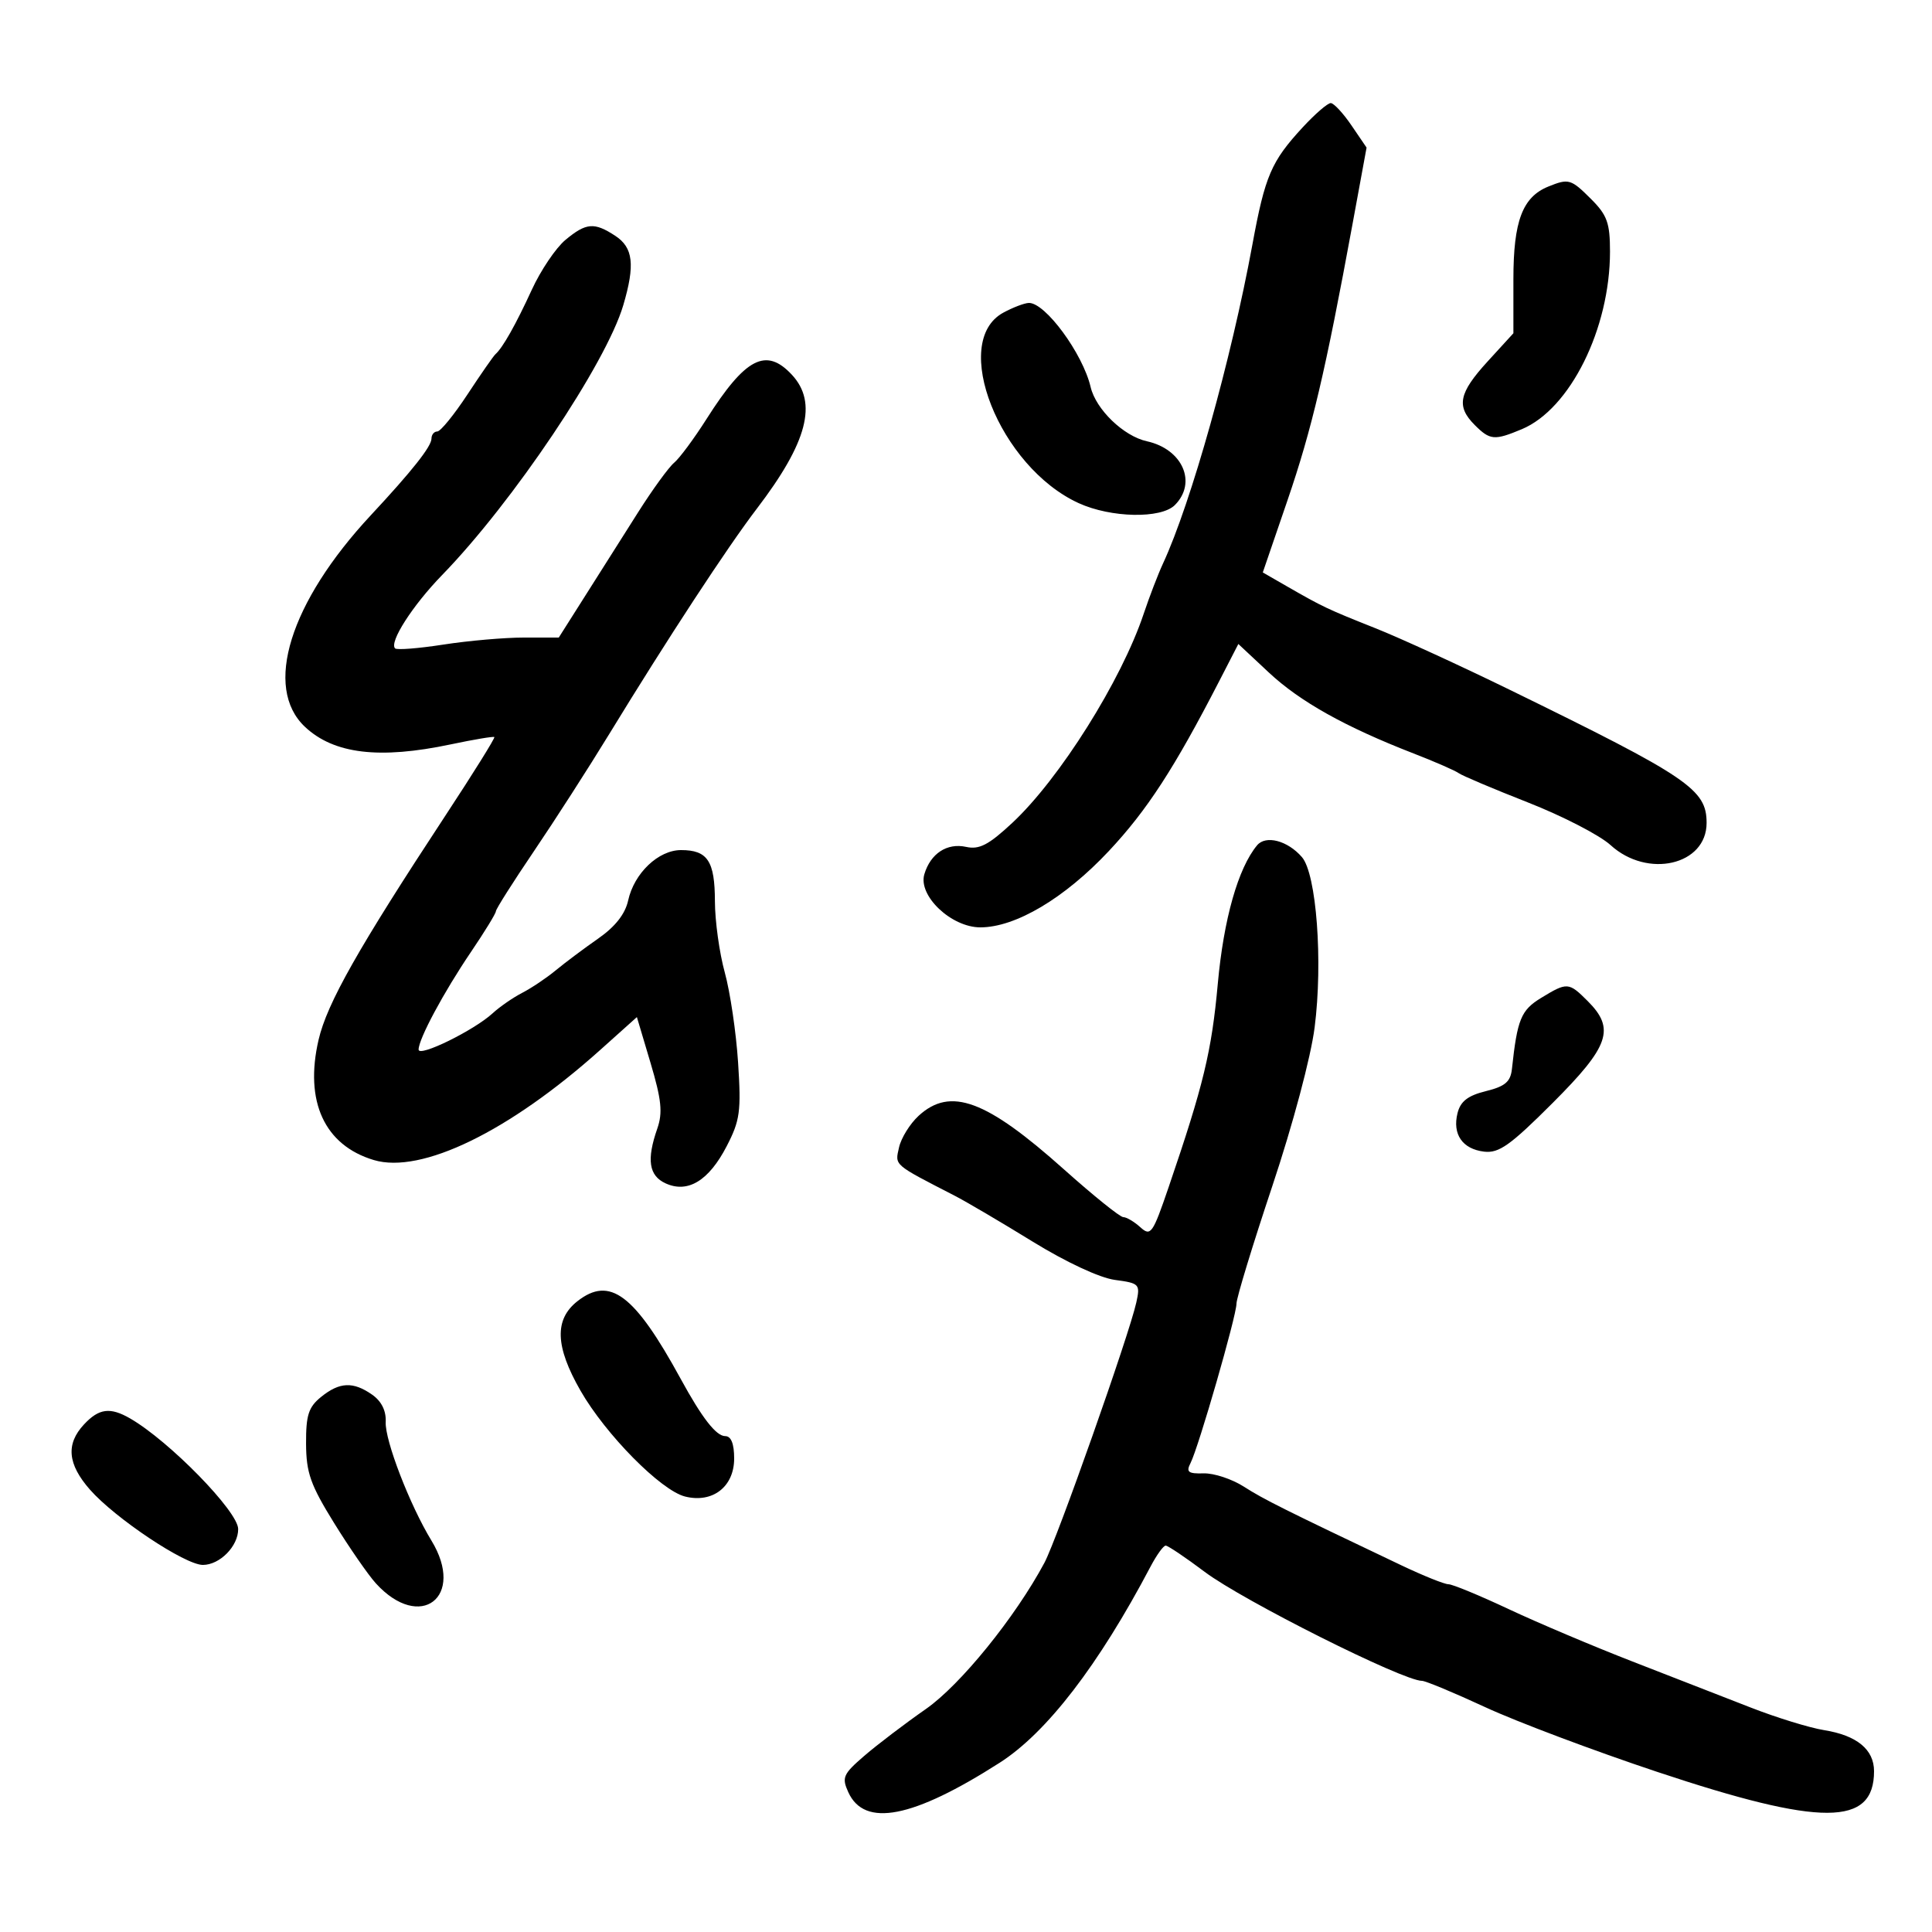 <svg xmlns="http://www.w3.org/2000/svg" width="300" height="300" viewBox="0 0 300 300" version="1.1">
	<path d="M 202.303 19.750 C 197.391 25.064, 196.438 27.284, 194.467 38 C 191.183 55.859, 184.940 78.131, 180.591 87.500 C 179.825 89.150, 178.477 92.660, 177.594 95.300 C 174.131 105.661, 164.531 120.936, 157.180 127.783 C 153.509 131.202, 152.064 131.953, 150.021 131.505 C 147.052 130.853, 144.490 132.532, 143.531 135.757 C 142.540 139.094, 147.716 144, 152.227 144 C 157.697 144, 165.310 139.478, 172.181 132.148 C 178.121 125.809, 182.346 119.305, 189.328 105.749 L 192.290 99.998 197.018 104.421 C 201.856 108.946, 208.866 112.867, 219.500 116.997 C 222.800 118.278, 225.950 119.653, 226.500 120.051 C 227.050 120.449, 231.896 122.500, 237.270 124.609 C 242.643 126.718, 248.409 129.694, 250.082 131.222 C 255.820 136.463, 265 134.346, 265 127.782 C 265 122.574, 262.203 120.682, 234.500 107.144 C 226.800 103.381, 217.382 99.063, 213.571 97.548 C 206.106 94.580, 205.407 94.249, 199.792 91.021 L 196.085 88.889 199.919 77.695 C 203.707 66.632, 205.809 57.699, 210.034 34.709 L 212.201 22.917 209.850 19.465 C 208.558 17.567, 207.111 16.011, 206.635 16.007 C 206.159 16.003, 204.210 17.688, 202.303 19.750 M 240.430 28.965 C 236.413 30.590, 235 34.331, 235 43.338 L 235 51.747 231 56.123 C 226.509 61.036, 226.093 63.093, 229 66 C 231.366 68.366, 232.044 68.426, 236.298 66.649 C 243.804 63.513, 250 51.039, 250 39.065 C 250 34.630, 249.561 33.407, 247.077 30.923 C 243.940 27.787, 243.593 27.684, 240.430 28.965 M 87.799 37.255 C 86.314 38.490, 83.962 41.975, 82.574 45 C 80.099 50.390, 78.061 54.005, 76.934 55 C 76.623 55.275, 74.667 58.087, 72.587 61.250 C 70.507 64.412, 68.399 67, 67.903 67 C 67.406 67, 67 67.498, 67 68.106 C 67 69.323, 63.990 73.127, 57.587 80 C 44.987 93.526, 40.864 106.766, 47.355 112.864 C 51.845 117.082, 58.901 117.930, 70 115.585 C 73.575 114.830, 76.618 114.320, 76.762 114.451 C 76.906 114.582, 73.501 120.047, 69.195 126.595 C 55.629 147.228, 50.788 155.783, 49.469 161.457 C 47.247 171.015, 50.378 177.835, 58.042 180.131 C 65.413 182.339, 79.070 175.700, 93.198 163.039 L 98.895 157.933 101.016 165.052 C 102.716 170.762, 102.924 172.778, 102.068 175.235 C 100.377 180.085, 100.753 182.566, 103.357 183.753 C 106.805 185.324, 110.057 183.348, 112.831 177.997 C 114.910 173.988, 115.103 172.578, 114.611 165 C 114.308 160.325, 113.377 154.025, 112.542 151 C 111.707 147.975, 111.018 143.003, 111.012 139.950 C 110.999 133.700, 109.875 132, 105.755 132 C 102.232 132, 98.470 135.586, 97.537 139.831 C 97.076 141.933, 95.527 143.900, 92.885 145.741 C 90.707 147.258, 87.748 149.473, 86.311 150.662 C 84.873 151.851, 82.527 153.426, 81.098 154.162 C 79.669 154.898, 77.600 156.327, 76.500 157.339 C 73.603 160.002, 65 164.220, 65 162.977 C 65 161.330, 68.896 154.069, 73.141 147.805 C 75.263 144.673, 77 141.836, 77 141.502 C 77 141.168, 79.652 136.981, 82.893 132.197 C 86.134 127.414, 91.398 119.225, 94.590 114 C 103.658 99.158, 112.920 85.014, 117.511 79 C 125.392 68.675, 127.002 62.526, 122.961 58.189 C 118.954 53.887, 115.752 55.545, 109.722 65.043 C 107.787 68.092, 105.519 71.154, 104.684 71.848 C 103.848 72.541, 101.327 76.009, 99.082 79.554 C 96.837 83.099, 93.147 88.925, 90.883 92.500 L 86.765 99 81.324 99 C 78.332 99, 72.724 99.490, 68.864 100.089 C 65.003 100.688, 61.622 100.955, 61.349 100.682 C 60.396 99.729, 64.062 94.013, 68.662 89.280 C 79.654 77.970, 94.117 56.423, 96.785 47.384 C 98.635 41.117, 98.325 38.443, 95.535 36.615 C 92.271 34.476, 91.018 34.580, 87.799 37.255 M 155.794 48.549 C 147.489 53.057, 155.185 72.504, 167.500 78.129 C 172.514 80.419, 180.282 80.575, 182.429 78.429 C 185.914 74.943, 183.631 69.737, 178.083 68.518 C 174.471 67.725, 170.167 63.573, 169.351 60.093 C 168.133 54.899, 162.292 46.959, 159.750 47.040 C 159.063 47.062, 157.282 47.741, 155.794 48.549 M 195.198 131.261 C 192.253 134.809, 190.011 142.708, 189.100 152.743 C 188.145 163.263, 186.889 168.462, 181.474 184.316 C 178.985 191.604, 178.687 192.027, 177.073 190.566 C 176.121 189.705, 174.928 188.998, 174.421 188.995 C 173.915 188.992, 169.781 185.665, 165.236 181.602 C 153.133 170.783, 147.588 168.732, 142.655 173.250 C 141.304 174.488, 139.928 176.704, 139.599 178.176 C 138.965 181.003, 138.646 180.727, 148.250 185.674 C 150.037 186.595, 155.470 189.792, 160.321 192.779 C 165.552 195.999, 170.762 198.427, 173.120 198.743 C 176.937 199.255, 177.072 199.397, 176.445 202.252 C 175.343 207.268, 164.138 239.005, 162.171 242.680 C 157.652 251.124, 149.132 261.635, 143.781 265.367 C 140.522 267.640, 136.217 270.912, 134.216 272.638 C 130.912 275.487, 130.683 276.008, 131.724 278.294 C 134.235 283.806, 141.742 282.344, 155.228 273.717 C 162.540 269.040, 170.586 258.577, 178.659 243.250 C 179.600 241.463, 180.656 240, 181.005 240 C 181.353 240, 184.083 241.836, 187.069 244.081 C 193.011 248.546, 217.841 261, 220.802 261 C 221.351 261, 225.783 262.844, 230.650 265.099 C 235.518 267.353, 247.535 271.874, 257.356 275.145 C 282.852 283.639, 291 283.611, 291 275.031 C 291 271.663, 288.332 269.469, 283.246 268.655 C 280.995 268.295, 275.856 266.712, 271.827 265.137 C 267.797 263.562, 259.550 260.351, 253.500 258.002 C 247.450 255.652, 238.797 251.990, 234.270 249.865 C 229.744 247.739, 225.533 246, 224.913 246 C 224.293 246, 221.022 244.685, 217.643 243.079 C 199.342 234.375, 196.217 232.815, 193.152 230.849 C 191.310 229.668, 188.498 228.738, 186.902 228.784 C 184.497 228.852, 184.149 228.579, 184.864 227.183 C 186.106 224.761, 192 204.314, 192 202.428 C 192 201.555, 194.500 193.352, 197.556 184.200 C 200.764 174.590, 203.544 164.167, 204.136 159.530 C 205.440 149.310, 204.422 135.693, 202.160 133.087 C 199.936 130.524, 196.548 129.635, 195.198 131.261 M 239.304 154.956 C 236.179 156.861, 235.604 158.262, 234.770 166 C 234.556 167.977, 233.710 168.695, 230.723 169.433 C 227.931 170.123, 226.785 171.010, 226.326 172.838 C 225.500 176.129, 227.085 178.427, 230.456 178.827 C 232.753 179.099, 234.521 177.843, 241.105 171.258 C 249.913 162.451, 250.842 159.751, 246.545 155.455 C 243.591 152.501, 243.358 152.484, 239.304 154.956 M 89.657 202.055 C 86.058 204.886, 86.205 209.080, 90.143 215.949 C 94.049 222.760, 102.620 231.437, 106.374 232.379 C 110.652 233.453, 114 230.862, 114 226.477 C 114 224.181, 113.529 223, 112.615 223 C 111.204 223, 109.019 220.191, 105.691 214.098 C 98.524 200.976, 94.690 198.096, 89.657 202.055 M 49.861 216.912 C 47.906 218.495, 47.504 219.741, 47.525 224.162 C 47.546 228.691, 48.206 230.560, 51.882 236.500 C 54.266 240.350, 57.180 244.560, 58.358 245.856 C 65.248 253.434, 72.336 247.983, 66.991 239.217 C 63.634 233.711, 59.755 223.656, 59.892 220.814 C 59.977 219.068, 59.241 217.582, 57.788 216.564 C 54.839 214.498, 52.727 214.591, 49.861 216.912 M 13.039 221.189 C 10.205 224.230, 10.491 227.351, 13.966 231.309 C 17.875 235.760, 28.733 243, 31.501 243 C 34.133 243, 37.006 240.076, 36.983 237.421 C 36.959 234.682, 26.274 223.752, 20.196 220.250 C 17.099 218.465, 15.364 218.693, 13.039 221.189" stroke="none" fill="black" fill-rule="evenodd"/>
</svg>